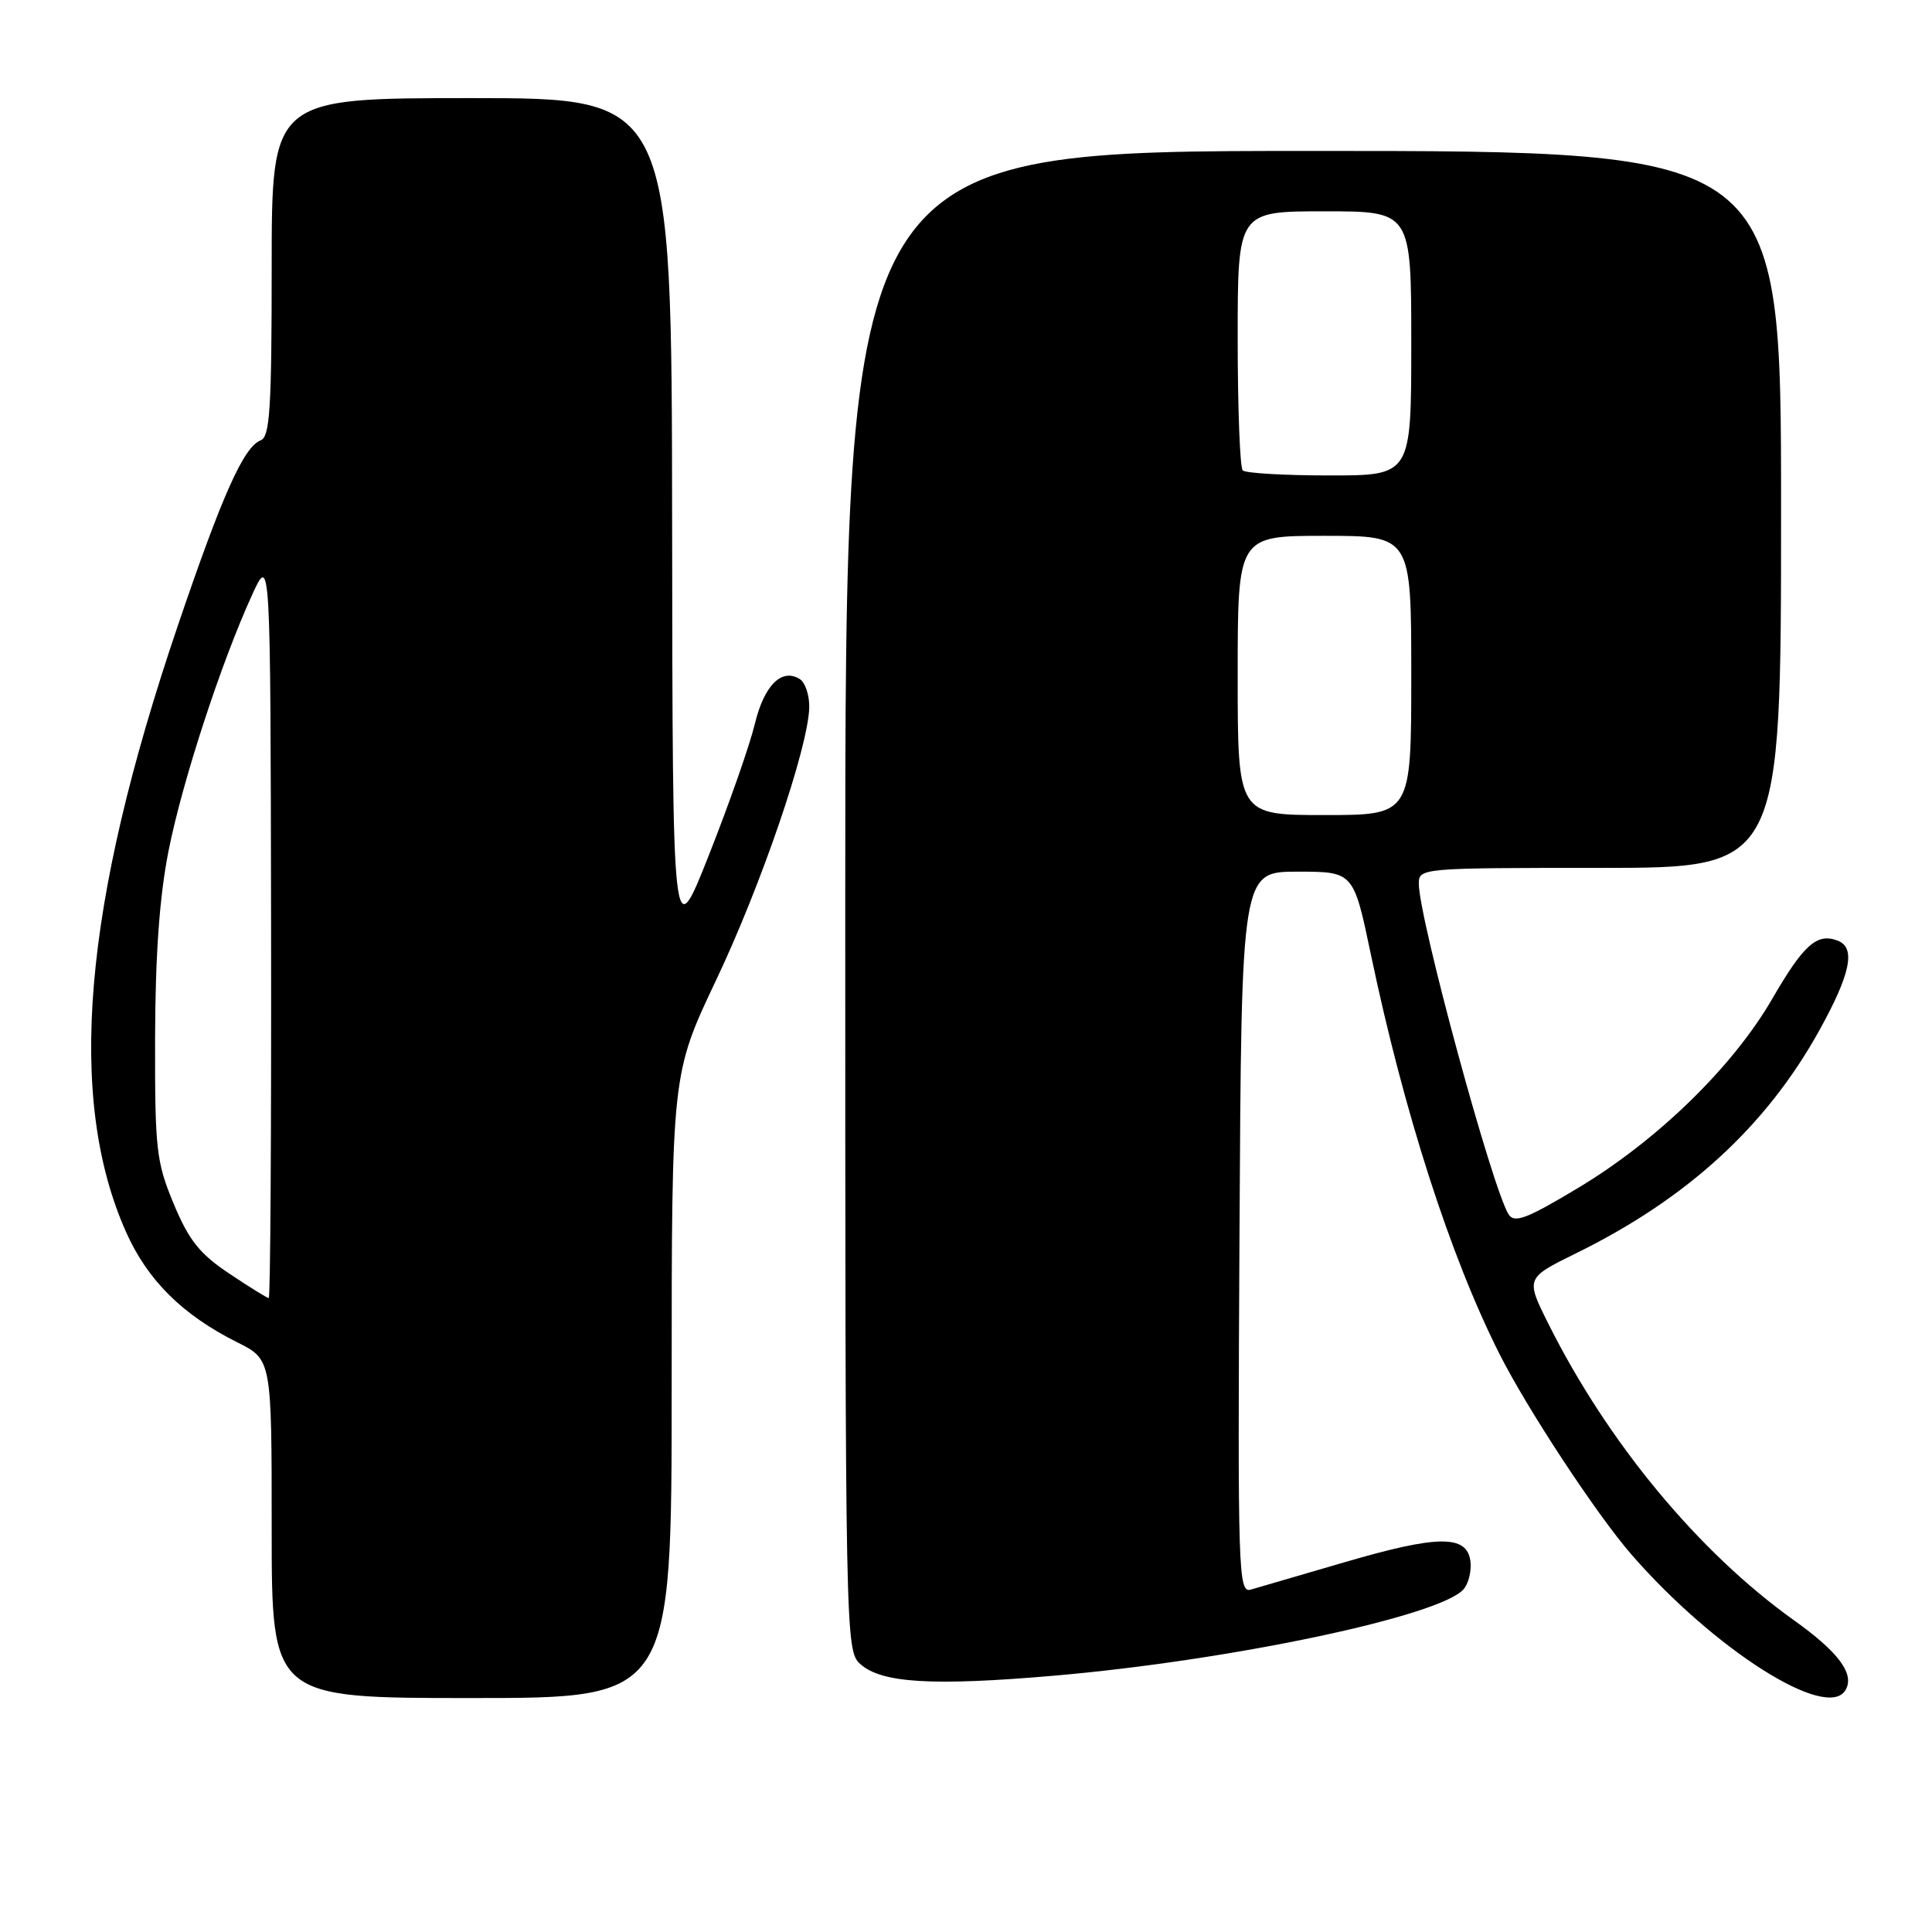 <?xml version="1.0" encoding="UTF-8" standalone="no"?>
<!DOCTYPE svg PUBLIC "-//W3C//DTD SVG 1.1//EN" "http://www.w3.org/Graphics/SVG/1.1/DTD/svg11.dtd" >
<svg xmlns="http://www.w3.org/2000/svg" xmlns:xlink="http://www.w3.org/1999/xlink" version="1.1" viewBox="0 0 256 256">
 <g >
 <path fill="currentColor"
d=" M 89.00 183.64 C 89.00 142.29 89.00 142.29 94.88 129.89 C 100.87 117.28 107.07 99.13 107.23 93.77 C 107.27 92.14 106.70 90.43 105.96 89.97 C 103.56 88.49 101.24 90.83 100.01 95.96 C 99.35 98.71 96.63 106.48 93.96 113.23 C 89.12 125.50 89.12 125.50 89.06 69.25 C 89.00 13.00 89.00 13.00 62.50 13.00 C 36.00 13.00 36.00 13.00 36.00 35.39 C 36.00 54.07 35.76 57.88 34.55 58.34 C 32.29 59.21 29.45 65.57 23.54 82.97 C 10.97 119.99 8.80 145.58 16.73 163.31 C 19.57 169.66 24.21 174.25 31.43 177.86 C 36.00 180.14 36.00 180.14 36.00 202.57 C 36.00 225.00 36.00 225.00 62.50 225.00 C 89.00 225.00 89.00 225.00 89.00 183.64 Z  M 244.51 223.99 C 245.82 221.87 243.68 218.95 237.69 214.68 C 225.05 205.65 213.05 191.16 205.18 175.43 C 202.15 169.36 202.15 169.36 208.83 166.07 C 223.56 158.83 234.01 149.26 241.05 136.57 C 245.22 129.05 245.94 125.57 243.50 124.64 C 240.76 123.59 238.99 125.16 234.82 132.37 C 229.57 141.41 219.62 151.10 209.07 157.43 C 202.34 161.47 200.68 162.11 199.91 160.93 C 197.77 157.64 188.00 121.67 188.00 117.09 C 188.00 115.03 188.32 115.00 212.00 115.00 C 236.00 115.00 236.00 115.00 236.00 67.50 C 236.00 20.00 236.00 20.00 174.00 20.00 C 112.00 20.00 112.00 20.00 112.00 119.35 C 112.00 217.25 112.03 218.72 113.99 220.49 C 116.78 223.02 123.55 223.43 139.64 222.04 C 163.07 220.02 191.00 214.12 193.96 210.55 C 194.62 209.76 195.01 208.07 194.83 206.81 C 194.34 203.35 190.49 203.40 178.21 206.99 C 172.32 208.71 166.71 210.35 165.74 210.63 C 164.08 211.11 163.99 208.56 164.24 163.32 C 164.50 115.50 164.50 115.50 171.93 115.50 C 179.35 115.50 179.35 115.50 181.65 126.48 C 186.03 147.39 192.15 166.41 198.64 179.31 C 202.31 186.62 211.55 200.67 216.19 206.00 C 227.14 218.57 242.01 228.02 244.51 223.99 Z  M 30.37 168.75 C 26.44 166.13 25.03 164.34 23.01 159.50 C 20.70 153.93 20.52 152.34 20.55 137.50 C 20.58 126.50 21.14 118.77 22.33 112.76 C 24.14 103.60 29.29 87.82 33.41 78.81 C 35.84 73.50 35.84 73.50 35.92 122.75 C 35.96 149.84 35.83 172.00 35.61 172.00 C 35.40 172.00 33.04 170.54 30.37 168.75 Z  M 164.00 89.50 C 164.00 71.00 164.00 71.00 175.50 71.00 C 187.00 71.00 187.00 71.00 187.00 89.50 C 187.00 108.00 187.00 108.00 175.50 108.00 C 164.00 108.00 164.00 108.00 164.00 89.50 Z  M 164.67 62.33 C 164.30 61.97 164.00 54.09 164.00 44.83 C 164.00 28.00 164.00 28.00 175.50 28.00 C 187.00 28.00 187.00 28.00 187.00 45.50 C 187.00 63.00 187.00 63.00 176.17 63.00 C 170.21 63.00 165.03 62.70 164.67 62.33 Z "/>
</g>
</svg>